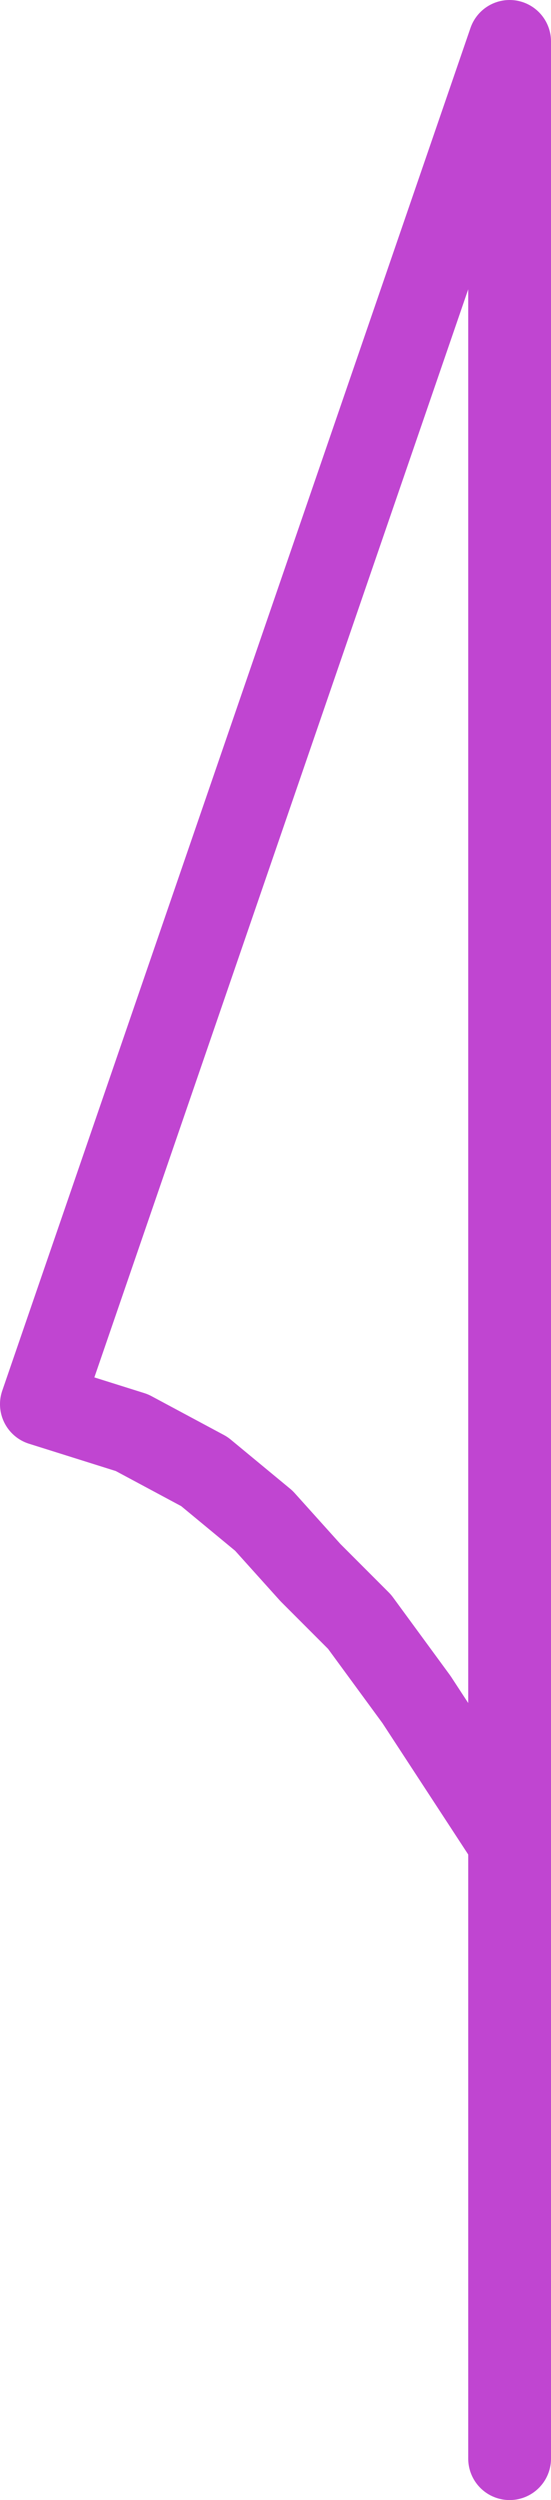 <?xml version="1.0" encoding="UTF-8"?>

<svg xmlns="http://www.w3.org/2000/svg" version="1.2" baseProfile="tiny" xml:space="preserve" style="shape-rendering:geometricPrecision; fill-rule:evenodd;" width="2.13mm" height="9.65mm" viewBox="-1.3 -4.85 2.13 9.65">
  <title>LOCMAG01</title>
  <desc>cursor pick site for a magnetic anomaly at a point</desc>
  <rect style="stroke:black;stroke-width:0.32;display:none;" fill="none" x="-1.14" y="-4.69" height="9.33" width="1.81"/>
  <rect style="stroke:blue;stroke-width:0.32;display:none;" fill="none" x="-1.14" y="-4.69" height="9.33" width="1.81"/>
  <path d=" M 0.67,1.99 L 0.67,4.64" style="stroke-linecap:round;stroke-linejoin:round;fill:none;stroke:#C045D1;" stroke-width="0.32" />
  <path d=" M 0.67,2.27 L 0.67,-4.69 L -1.14,0.57 L -0.79,0.68 L -0.51,0.83 L -0.28,1.02 L -0.1,1.22 L 0.09,1.41 L 0.31,1.71 L 0.48,1.97 L 0.65,2.23" style="stroke-linecap:round;stroke-linejoin:round;fill:none;stroke:#C045D1;" stroke-width="0.32" />
  <circle style="stroke:red;stroke-width:0.64;display:none;" fill="none" cx="0" cy="0" r="1"/>
</svg>
